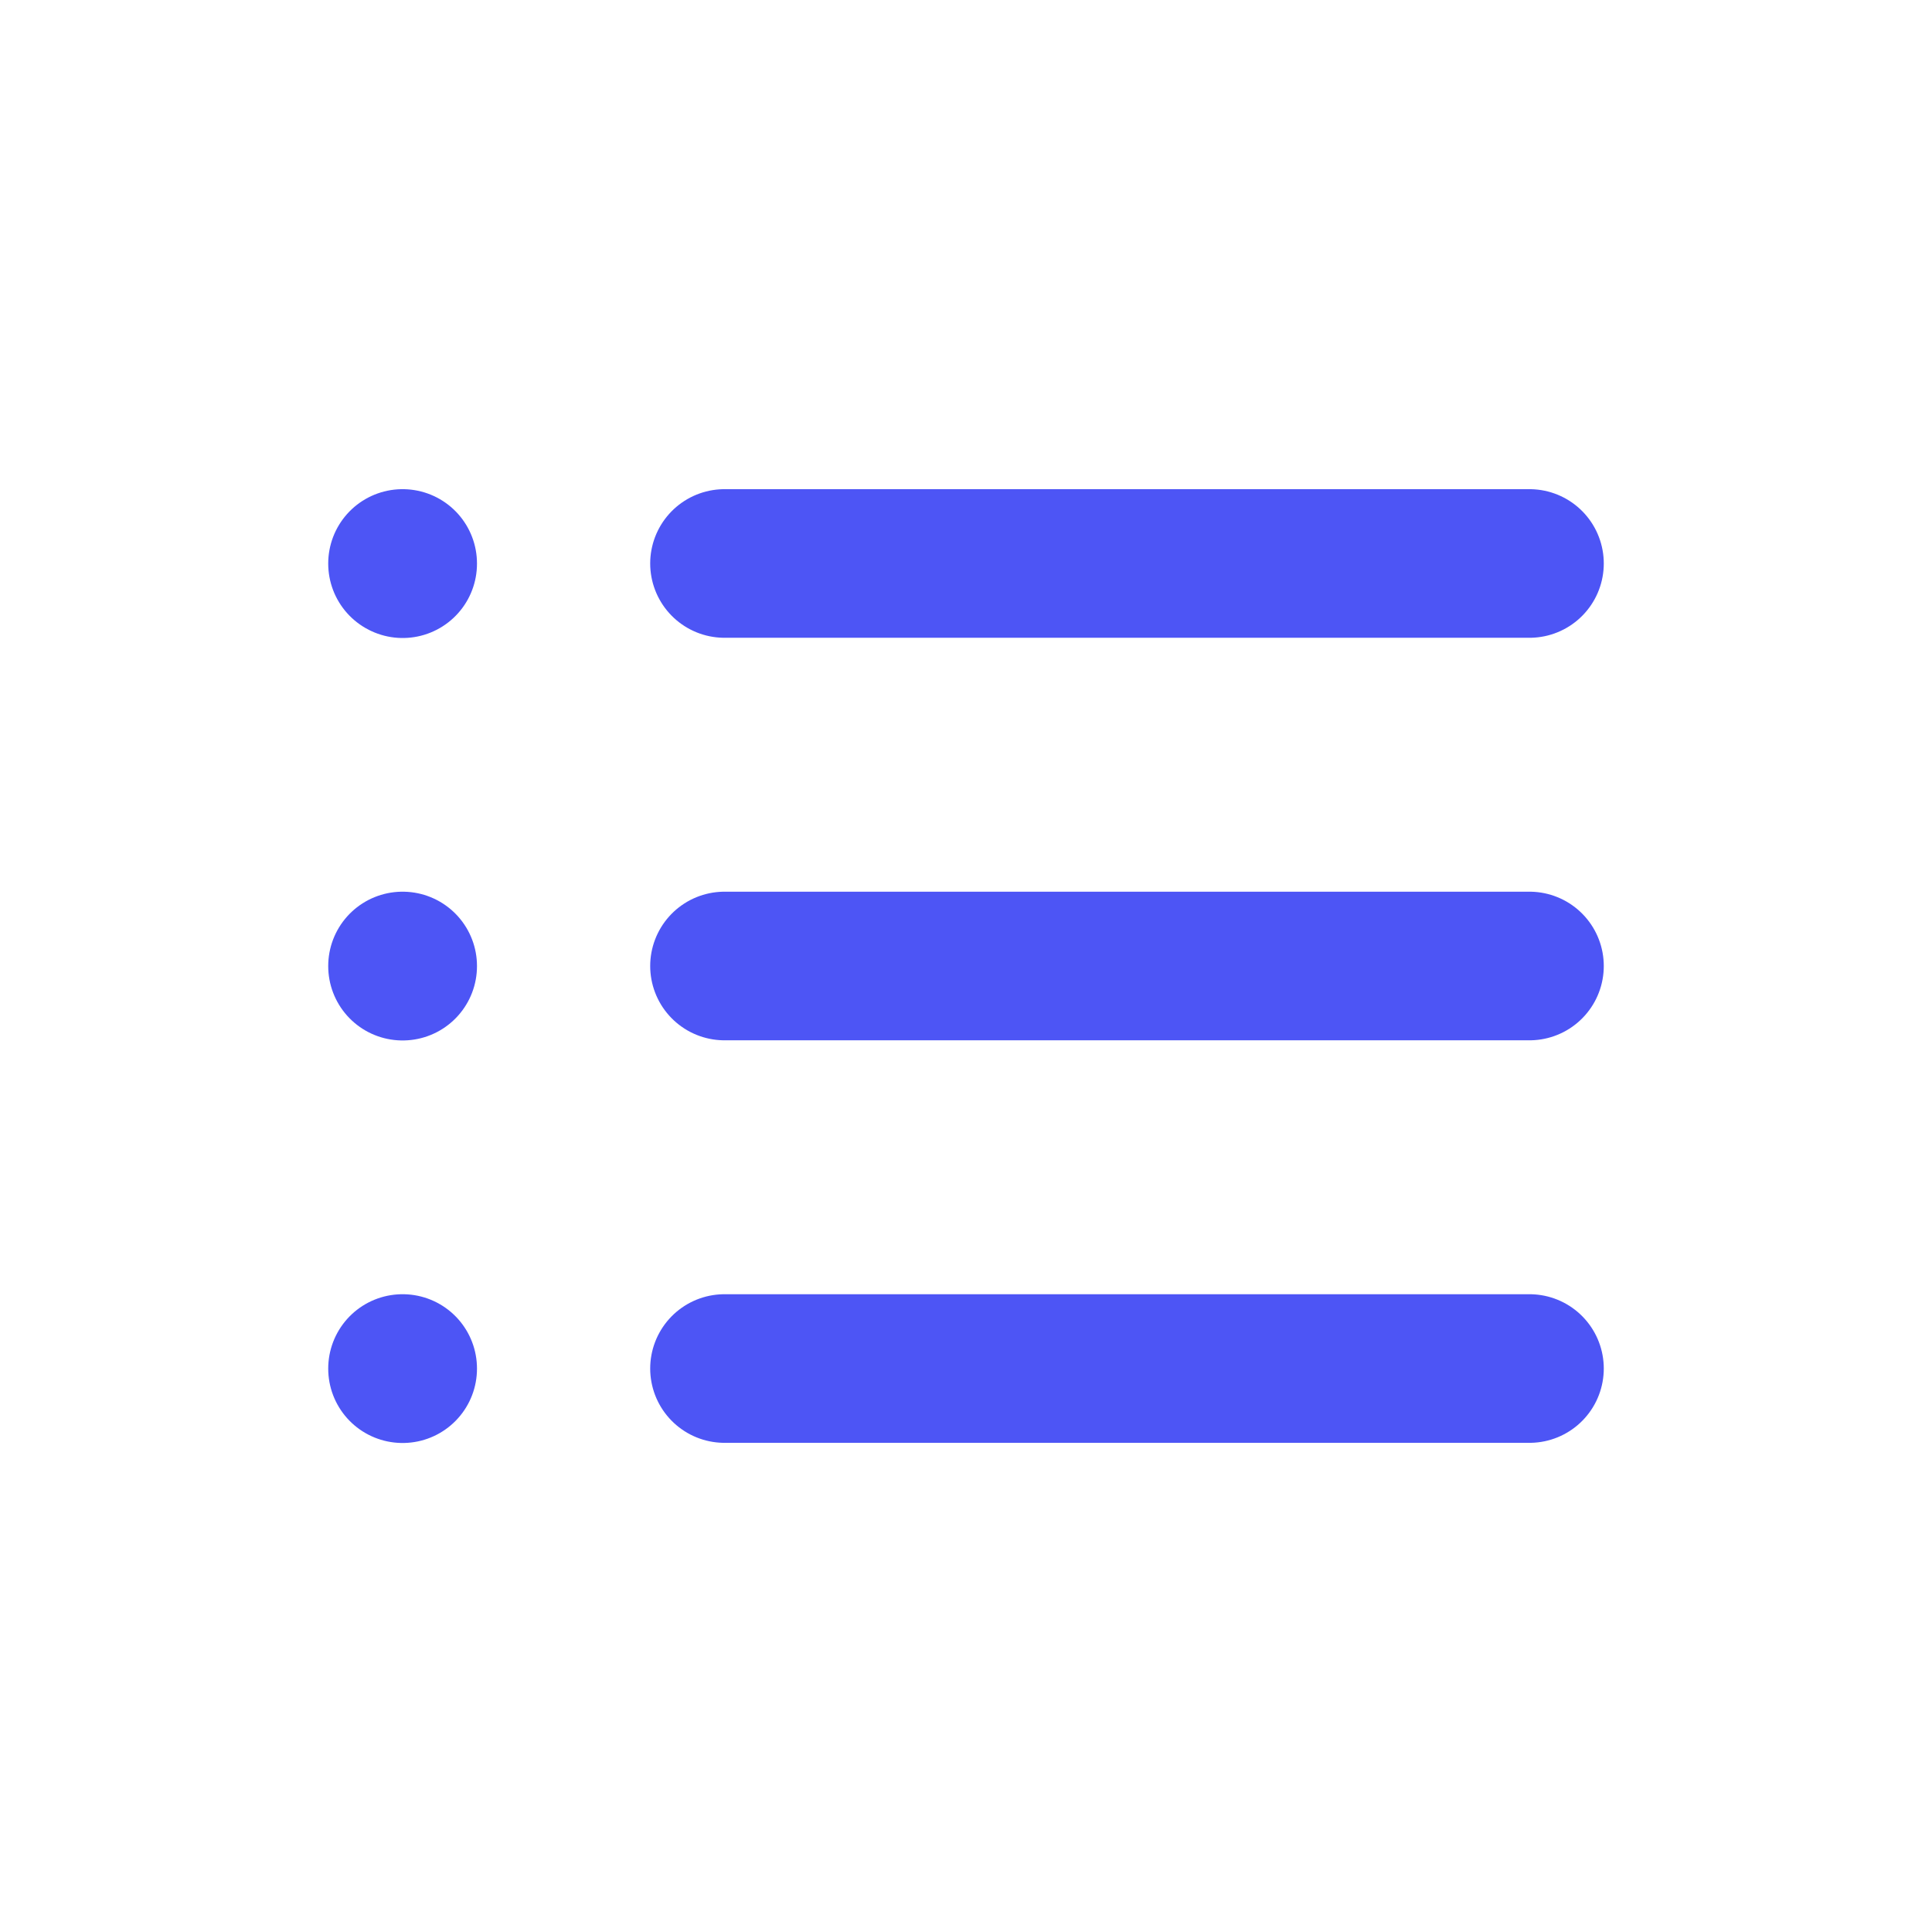 <svg width="26" height="26" viewBox="0 0 26 26" fill="none" xmlns="http://www.w3.org/2000/svg">
<path d="M9.75 18.417H20.583M9.75 13H20.583M9.75 7.583H20.583M5.419 18.417V18.419L5.417 18.419V18.417H5.419ZM5.419 13V13.002L5.417 13.002V13H5.419ZM5.419 7.583V7.586L5.417 7.585V7.583H5.419Z" stroke="#4D55F5" stroke-width="2" stroke-linecap="round" stroke-linejoin="round"/>
</svg>
